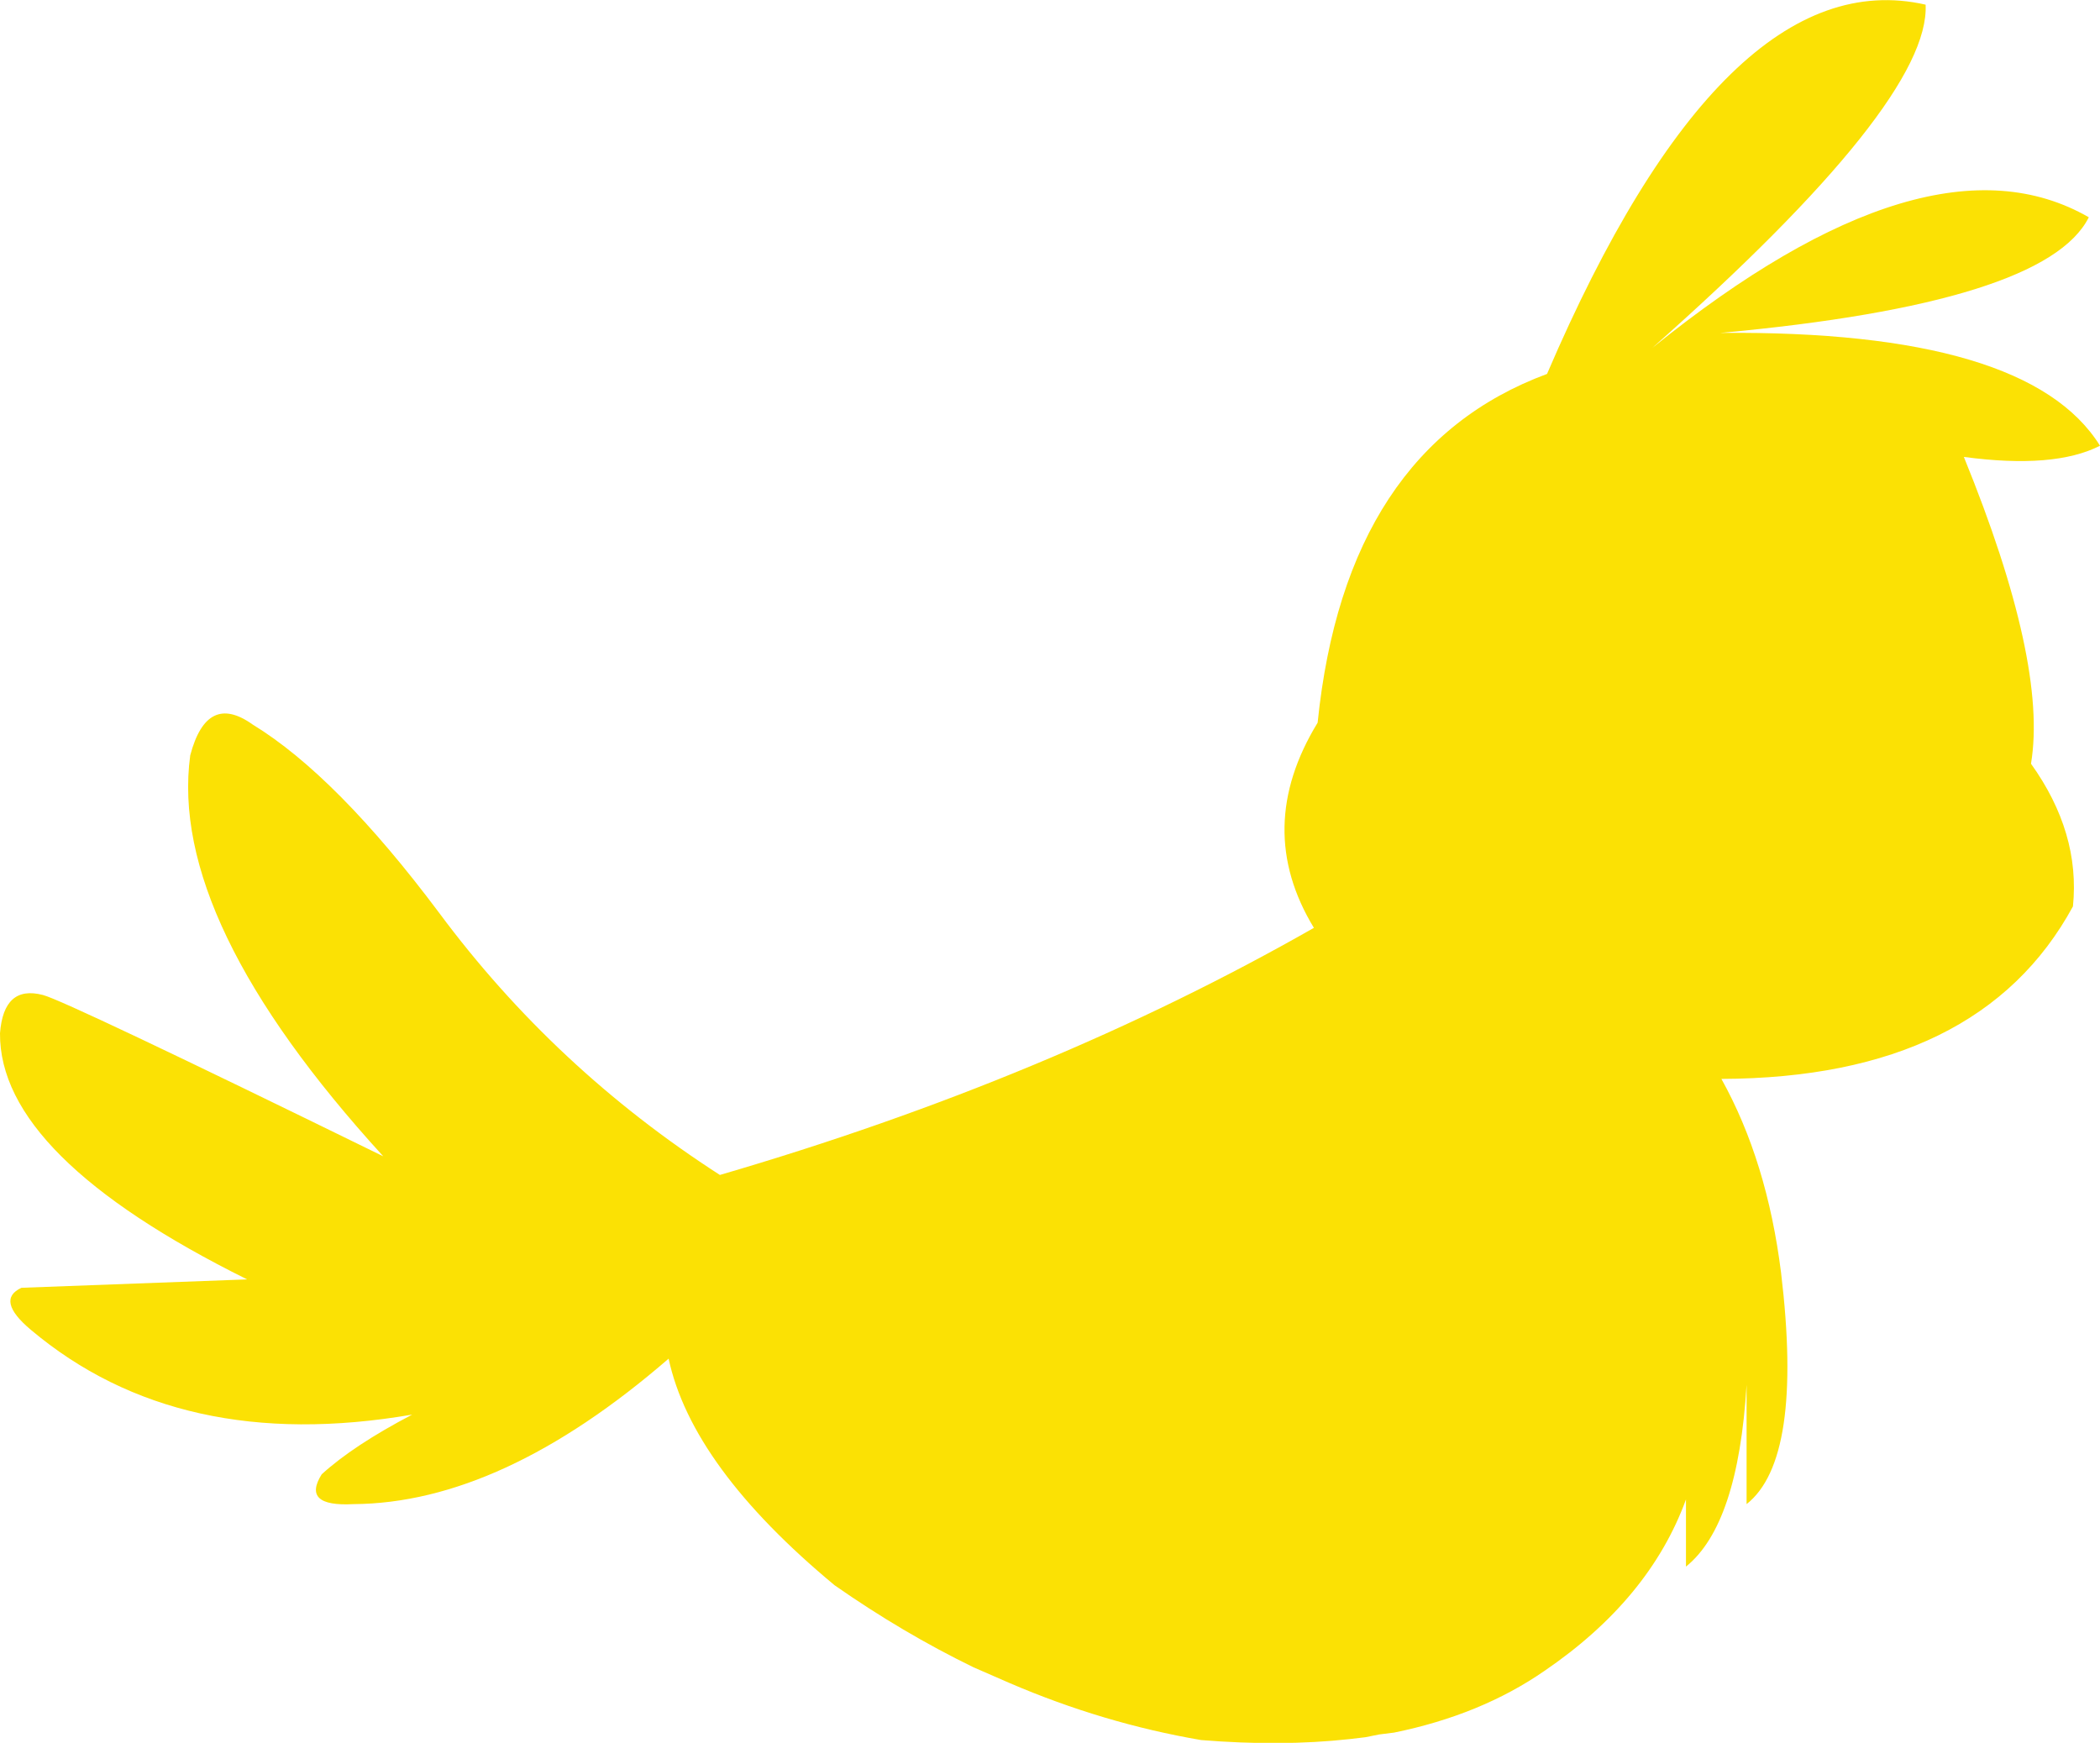 <?xml version="1.0" encoding="UTF-8" standalone="no"?>
<svg xmlns:xlink="http://www.w3.org/1999/xlink" height="93.45px" width="112.6px" xmlns="http://www.w3.org/2000/svg">
  <g transform="matrix(1.0, 0.0, 0.0, 1.0, 56.3, 46.75)">
    <path d="M14.35 -8.0 Q15.85 -22.7 26.65 -26.7 36.2 -48.95 46.95 -46.5 47.2 -41.3 32.3 -28.1 47.1 -40.05 55.7 -35.1 53.4 -30.5 35.95 -28.9 52.45 -29.05 56.3 -22.85 53.85 -21.6 49.0 -22.25 53.5 -11.2 52.6 -5.8 55.25 -2.1 54.85 1.85 49.85 11.05 36.0 11.1 38.45 15.5 39.2 21.5 40.4 31.5 37.35 33.9 L37.35 27.5 Q36.9 35.0 34.1 37.25 L34.1 33.65 Q32.15 39.0 26.5 42.85 23.1 45.2 18.45 46.15 L17.65 46.25 16.9 46.4 16.05 46.5 Q12.4 46.9 8.1 46.55 2.85 45.65 -2.15 43.5 L-4.1 42.65 Q-7.9 40.8 -11.55 38.25 -19.2 31.9 -20.45 26.1 -29.4 33.85 -37.35 33.9 -40.15 34.05 -39.05 32.3 -37.35 30.75 -34.2 29.1 -46.7 31.25 -54.65 24.55 -56.55 22.95 -55.15 22.3 L-43.05 21.85 Q-56.35 15.25 -56.3 8.65 -56.1 6.05 -54.0 6.6 -52.8 6.9 -35.75 15.25 -47.3 2.6 -46.1 -6.25 -45.2 -9.65 -42.75 -7.9 -38.25 -5.15 -32.75 2.2 -26.55 10.55 -17.7 16.25 -0.05 11.1 14.15 3.0 10.9 -2.35 14.35 -8.0" fill="#fbe104" fill-rule="evenodd" stroke="none"/>
  </g>
</svg>
